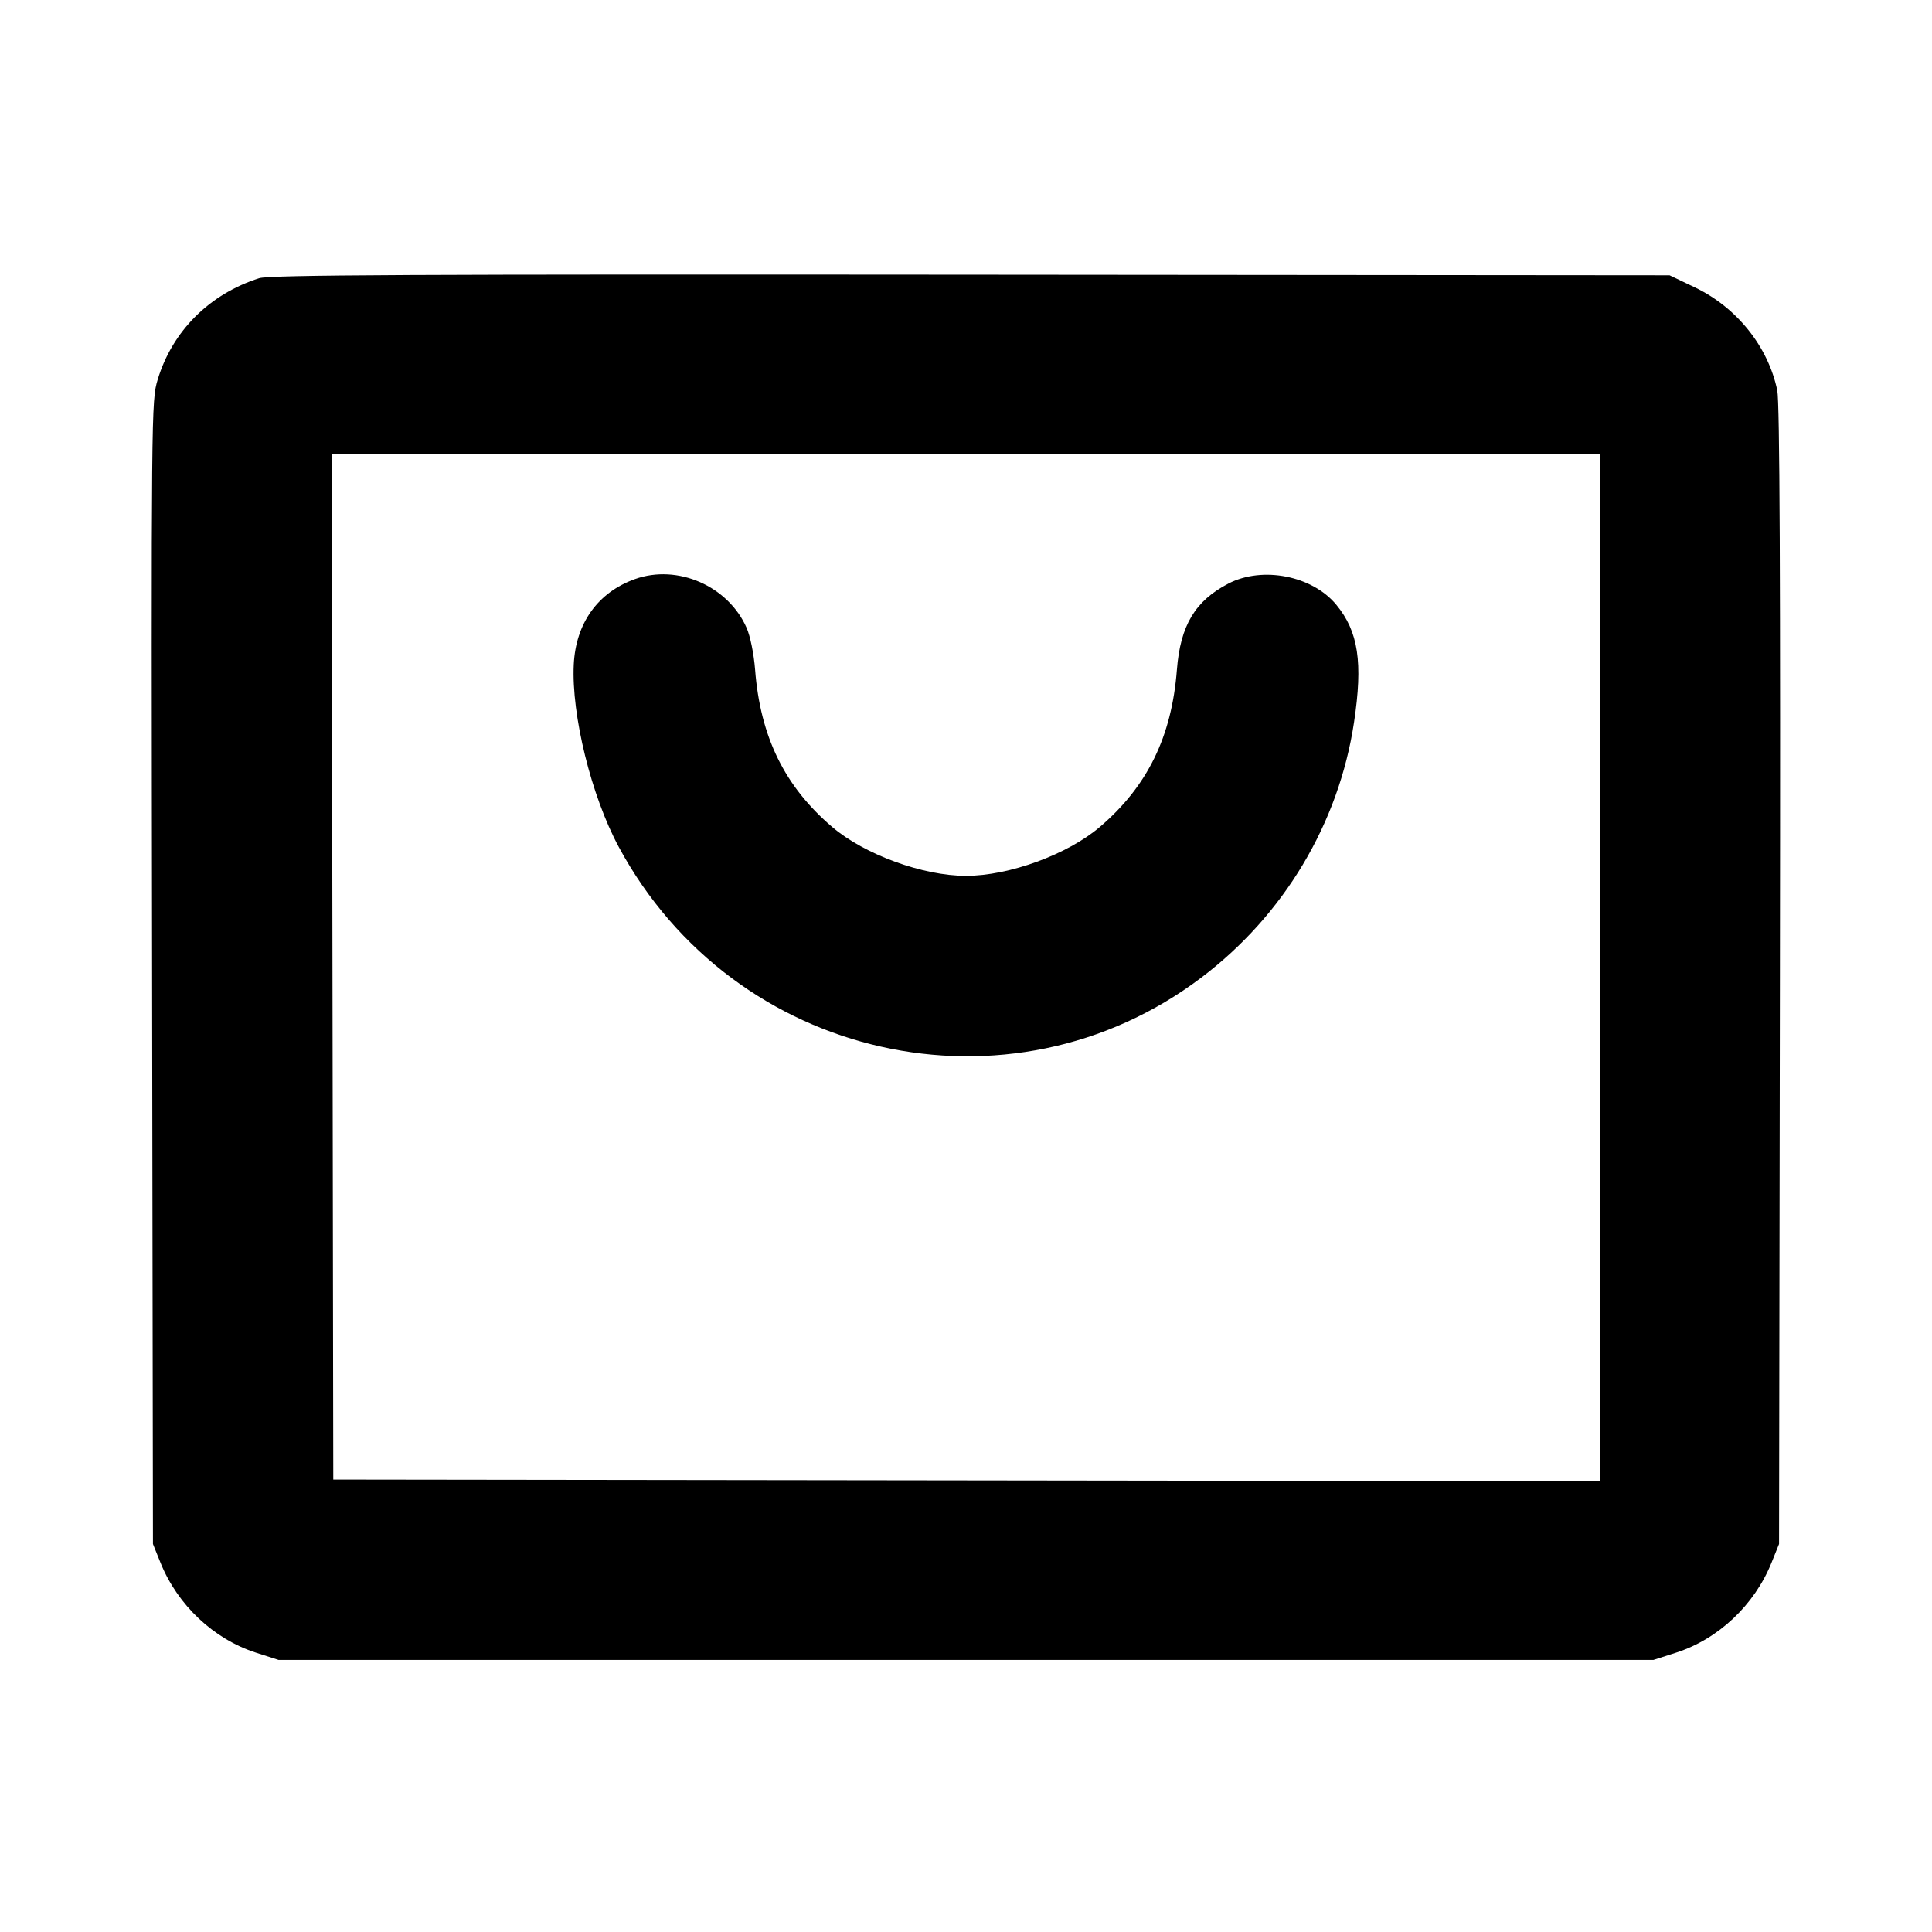 <svg fill="currentColor" viewBox="0 0 256 256" xmlns="http://www.w3.org/2000/svg"><path d="M34.347 36.863 C 27.753 38.961,22.843 43.864,20.895 50.295 C 20.051 53.083,20.041 54.110,20.153 128.853 L 20.267 204.587 21.269 207.072 C 23.534 212.686,28.309 217.184,33.920 218.987 L 36.907 219.947 128.000 219.947 L 219.093 219.947 222.080 218.987 C 227.691 217.184,232.466 212.686,234.731 207.072 L 235.733 204.587 235.847 129.280 C 235.926 76.561,235.822 53.305,235.499 51.746 C 234.296 45.933,230.138 40.735,224.564 38.074 L 221.227 36.480 128.640 36.400 C 54.680 36.336,35.710 36.429,34.347 36.863 M212.053 128.214 L 212.053 196.269 128.107 196.161 L 44.160 196.053 44.052 128.107 L 43.944 60.160 127.999 60.160 L 212.053 60.160 212.053 128.214 M84.141 76.729 C 79.222 78.484,76.287 82.584,76.025 88.067 C 75.705 94.745,78.353 105.477,81.982 112.213 C 97.234 140.529,133.766 148.732,159.168 129.546 C 170.112 121.281,177.397 109.109,179.415 95.719 C 180.612 87.777,179.996 83.685,177.067 80.134 C 173.890 76.282,167.287 74.985,162.773 77.324 C 158.356 79.615,156.400 82.886,155.945 88.747 C 155.255 97.629,152.034 104.200,145.734 109.577 C 141.460 113.225,133.715 116.053,128.000 116.053 C 122.285 116.053,114.540 113.225,110.266 109.577 C 103.966 104.200,100.745 97.629,100.055 88.747 C 99.892 86.650,99.418 84.310,98.931 83.200 C 96.500 77.654,89.783 74.715,84.141 76.729 " stroke="none" fill-rule="evenodd"></path></svg>